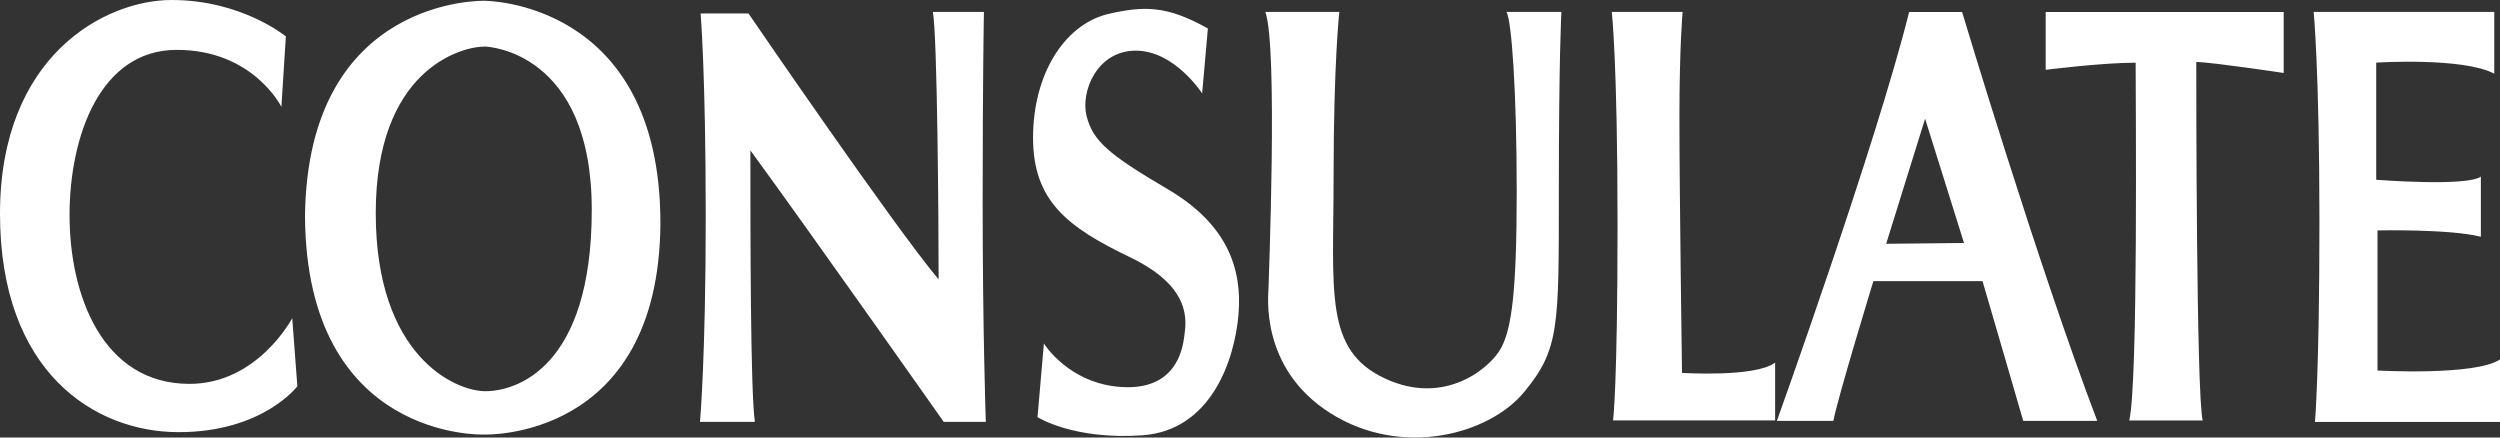 <svg width="200" height="35" viewBox="0 0 200 35" fill="none" xmlns="http://www.w3.org/2000/svg">
<rect x="0" y="0" width="200" height="35" fill="#333333" stroke="none"/>
<path d="M185.094 0.957H199.541V5.896C197.039 4.566 190.097 5.009 190.097 5.009V14.381C190.097 14.381 197.346 14.951 198.468 14.127V18.94C195.967 18.307 190.199 18.433 190.199 18.433V29.641C190.199 29.641 198.009 30.084 200 28.754V33.756H185.197C185.197 33.756 185.554 29.767 185.554 17.737C185.554 5.706 185.094 0.957 185.094 0.957ZM163.655 5.585V0.962H182.695V5.838C182.695 5.838 177.233 5.014 175.702 4.951C175.702 7.104 175.702 31.419 176.213 33.635H170.342C171.057 30.596 170.852 8.244 170.852 5.015C168.147 5.015 163.655 5.585 163.655 5.585ZM128.943 0.956H134.61C134.61 0.956 134.354 3.616 134.354 9.441C134.354 15.267 134.559 29.83 134.559 29.83C134.559 29.83 140.429 30.21 142.011 29.007V33.63H129.045C129.045 33.63 129.403 31.033 129.403 17.99C129.403 4.946 128.943 0.956 128.943 0.956ZM101.225 0.955H107.146C107.146 0.955 106.687 5.002 106.687 14.184C106.687 23.365 105.921 27.987 110.771 30.267C115.62 32.547 119.296 29.381 120.112 27.797C120.929 26.215 121.337 23.365 121.337 15.323C121.337 7.282 120.929 1.652 120.521 0.955H124.911C124.911 0.955 124.707 4.496 124.707 15.323C124.707 26.151 124.758 27.924 121.95 31.343C119.142 34.763 112.149 36.662 106.432 33.053C100.715 29.444 101.481 23.491 101.481 23.048C101.481 22.605 102.246 3.678 101.225 0.955ZM96.631 2.28L96.171 7.472C96.171 7.472 93.977 4.052 90.863 4.052C87.749 4.052 86.422 7.345 86.932 9.308C87.443 11.271 88.668 12.347 93.415 15.133C98.162 17.92 99.387 21.465 99.081 25.138C98.775 28.811 96.886 34.446 91.373 34.826C85.86 35.206 83.001 33.37 83.001 33.37L83.512 27.481C83.512 27.481 85.503 30.71 89.74 30.963C93.977 31.217 94.589 28.114 94.742 26.911C94.895 25.708 95.406 22.985 90.403 20.579C85.401 18.173 82.644 16.083 82.644 11.018C82.644 5.952 85.134 2.016 88.566 1.14C91.526 0.443 93.364 0.443 96.631 2.28ZM56.049 1.076H59.878C59.878 1.076 71.567 18.173 75.09 22.352C75.09 17.793 74.987 2.855 74.63 0.955H78.714C78.714 0.955 78.612 6.079 78.612 16.273C78.612 26.468 78.865 33.747 78.865 33.747H75.496C75.496 33.747 64.982 18.806 60.031 12.03C60.031 18.616 60.031 31.216 60.388 33.749H55.998C55.998 33.749 56.458 28.684 56.458 17.286C56.457 5.889 56.049 1.076 56.049 1.076ZM142.15 33.67C142.15 33.67 150.076 11.597 152.731 0.96H156.968C156.968 0.96 163.032 21.196 167.779 33.67H161.858C161.858 33.67 159.367 25.084 158.601 22.488H149.872C149.872 22.488 146.976 31.96 146.67 33.67H142.15ZM157.121 19.439L154.007 9.498L150.893 19.503L157.121 19.439ZM22.869 2.913L22.512 8.548C22.512 8.548 20.265 3.989 14.14 3.989C8.014 3.989 5.564 10.891 5.564 17.223C5.564 23.555 8.167 30.71 15.161 30.71C20.623 30.71 23.379 25.454 23.379 25.454L23.788 30.9C23.788 30.9 21.031 34.572 14.293 34.572C7.555 34.572 0 29.76 0 17.096C0 4.432 8.423 0 13.732 0C19.347 0 22.869 2.913 22.869 2.913ZM24.4 17.286C24.502 35.269 38.693 34.763 38.693 34.763C38.693 34.763 52.731 35.332 52.833 17.856C52.833 0 38.744 0.063 38.744 0.063C38.744 0.063 24.604 -0.317 24.4 17.286ZM38.781 3.725C39.046 3.725 47.341 4.121 47.341 16.785C47.341 29.449 41.28 31.296 38.834 31.296C36.388 31.296 30.06 28.46 30.06 17.049C30.06 5.638 36.813 3.725 38.781 3.725Z" fill="white"/>
</svg>
